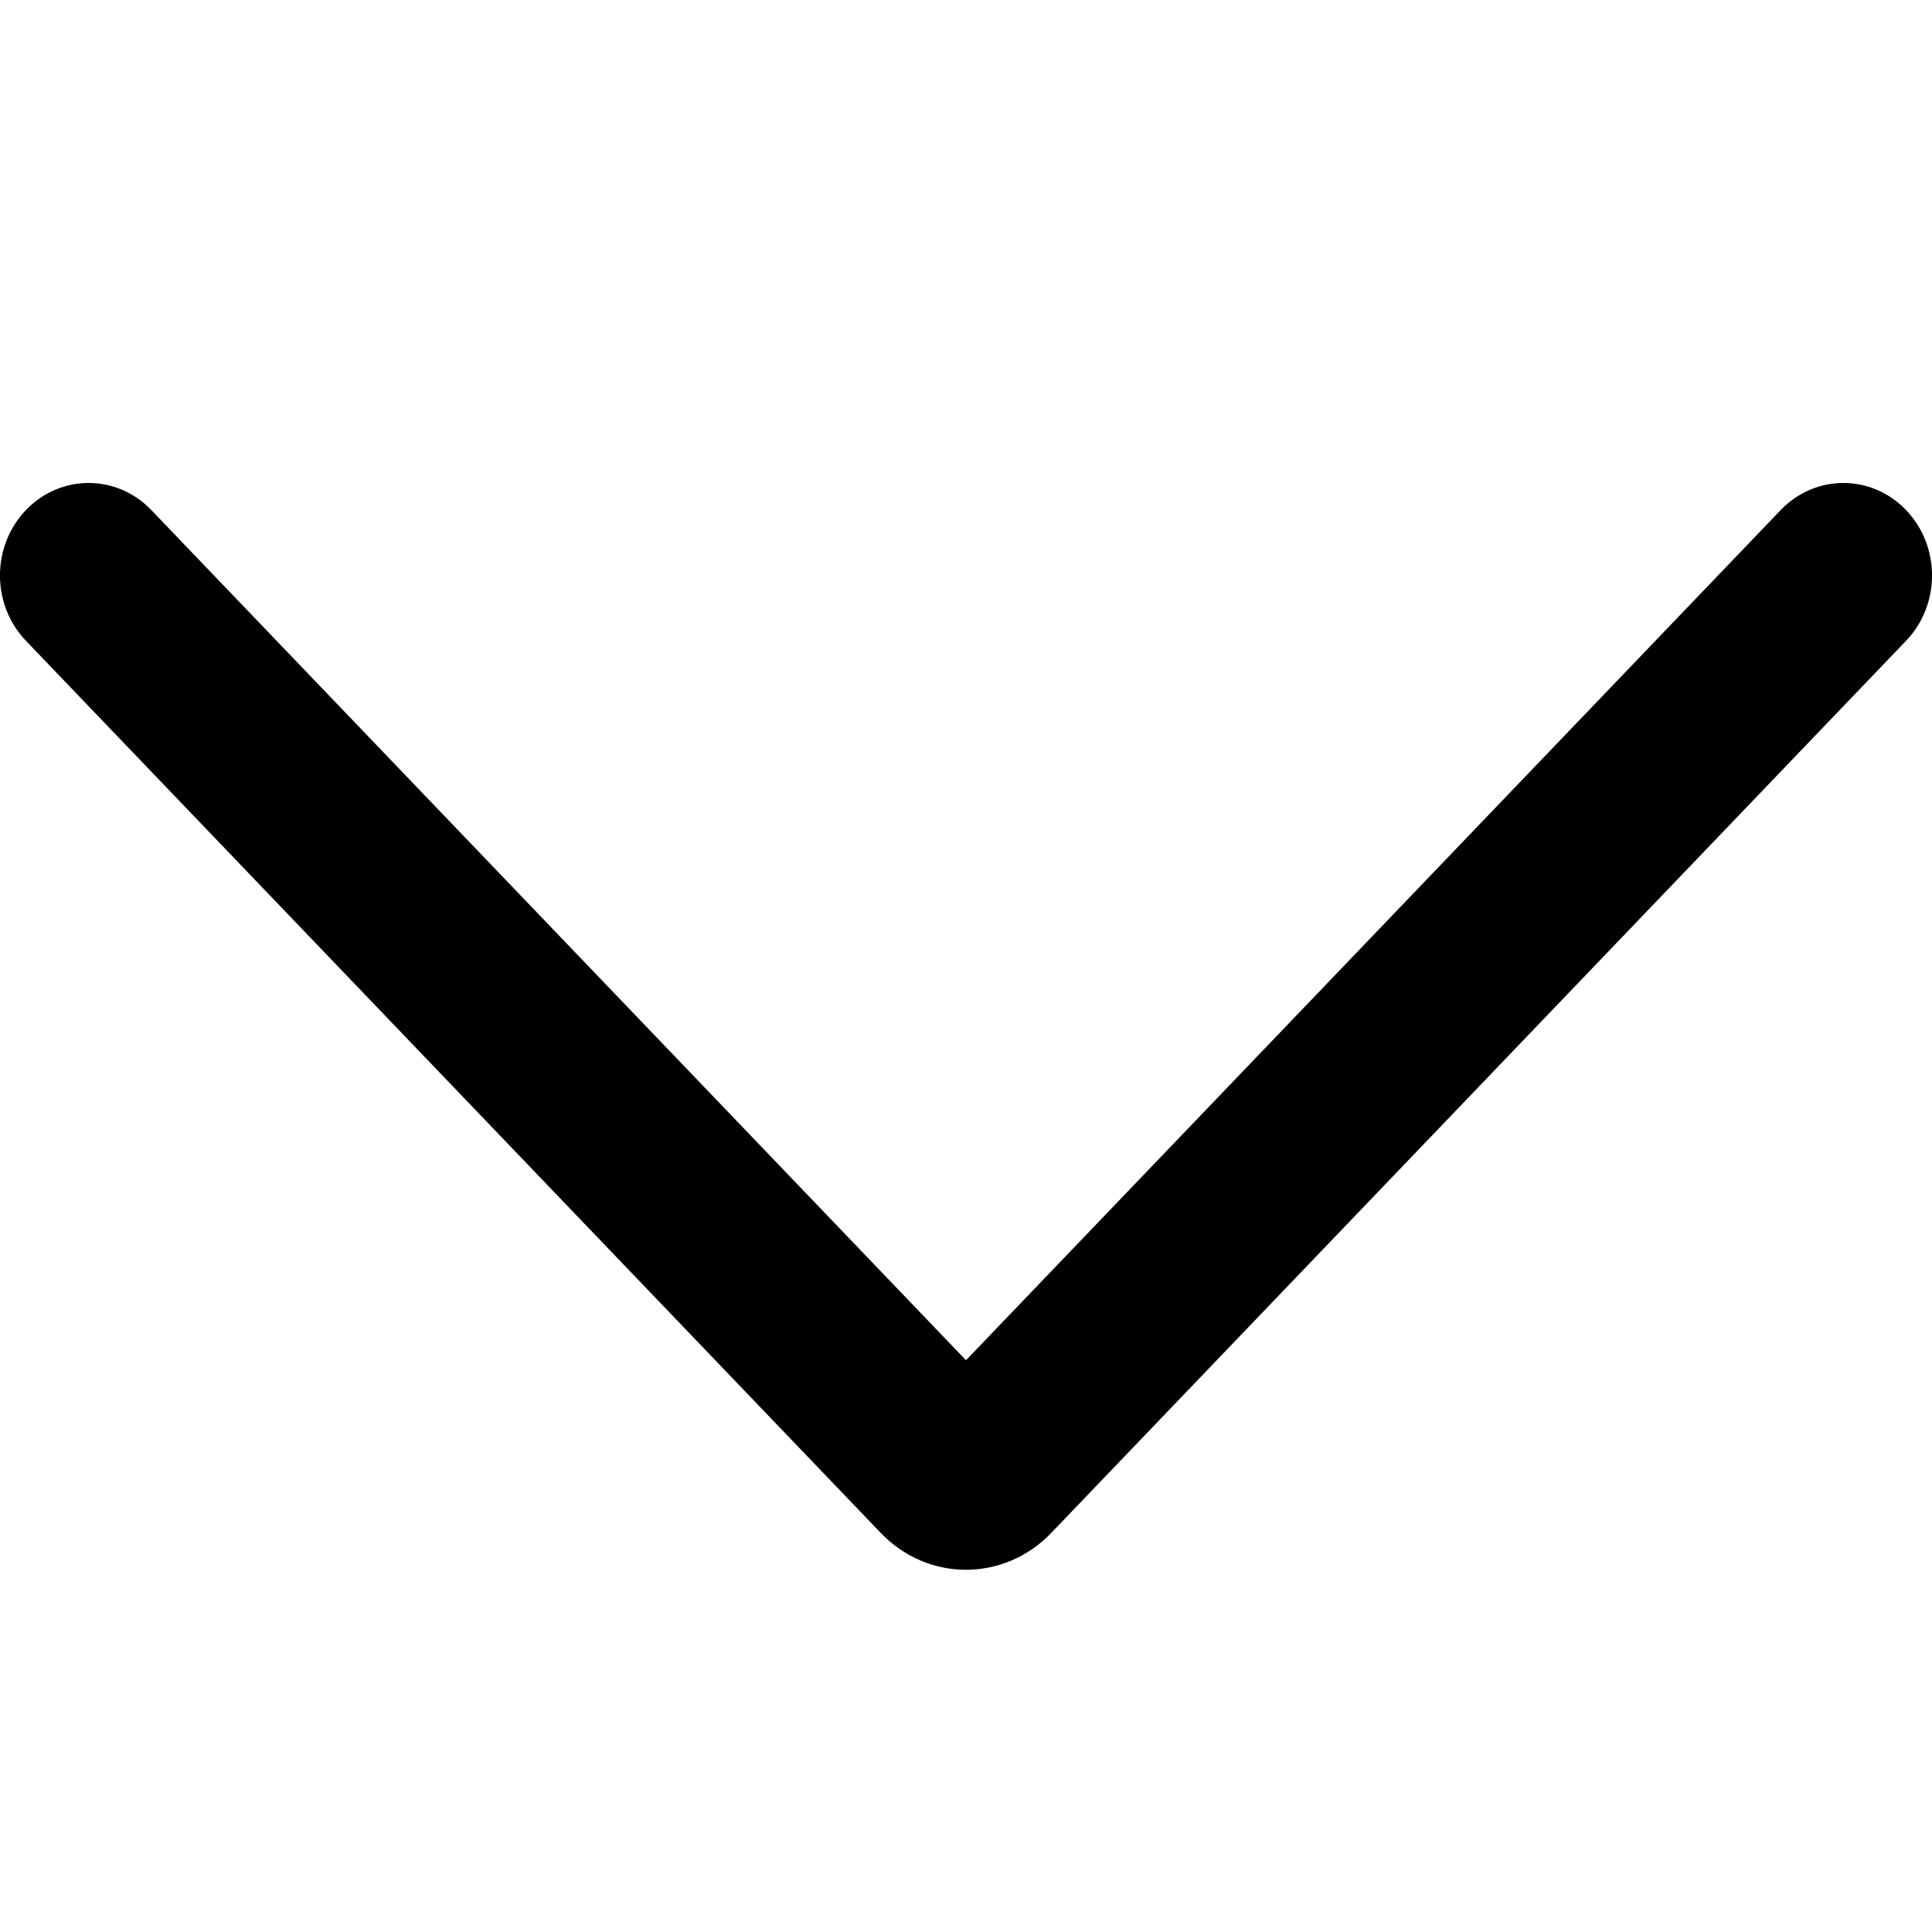 <?xml version="1.0" encoding="UTF-8"?>
<svg width="16px" height="16px" viewBox="0 0 16 16" version="1.1" xmlns="http://www.w3.org/2000/svg" xmlns:xlink="http://www.w3.org/1999/xlink">
    <!-- Generator: Sketch 61.2 (89653) - https://sketch.com -->
    <title>arrow-down-16</title>
    <desc>Created with Sketch.</desc>
    <g id="Components" stroke="none" stroke-width="1" fill="none" fill-rule="evenodd">
        <g id="$0-UI-icons" transform="translate(-148, -509)">
            <g id="arrow-down-16" transform="translate(148, 509)">
                <path d="M7.294,12.695 L0.215,5.307 C-0.072,5.008 -0.072,4.523 0.215,4.224 C0.502,3.925 0.966,3.925 1.253,4.224 L8,11.265 L14.747,4.224 C15.034,3.925 15.498,3.925 15.785,4.224 C16.072,4.523 16.072,5.008 15.785,5.307 L8.706,12.695 C8.315,13.102 7.685,13.102 7.294,12.695 Z" id="Path" fill="#000000"></path>
                <rect id="Rectangle-2" fill-rule="nonzero" x="0" y="0" width="16" height="16"></rect>
            </g>
        </g>
    </g>
</svg>